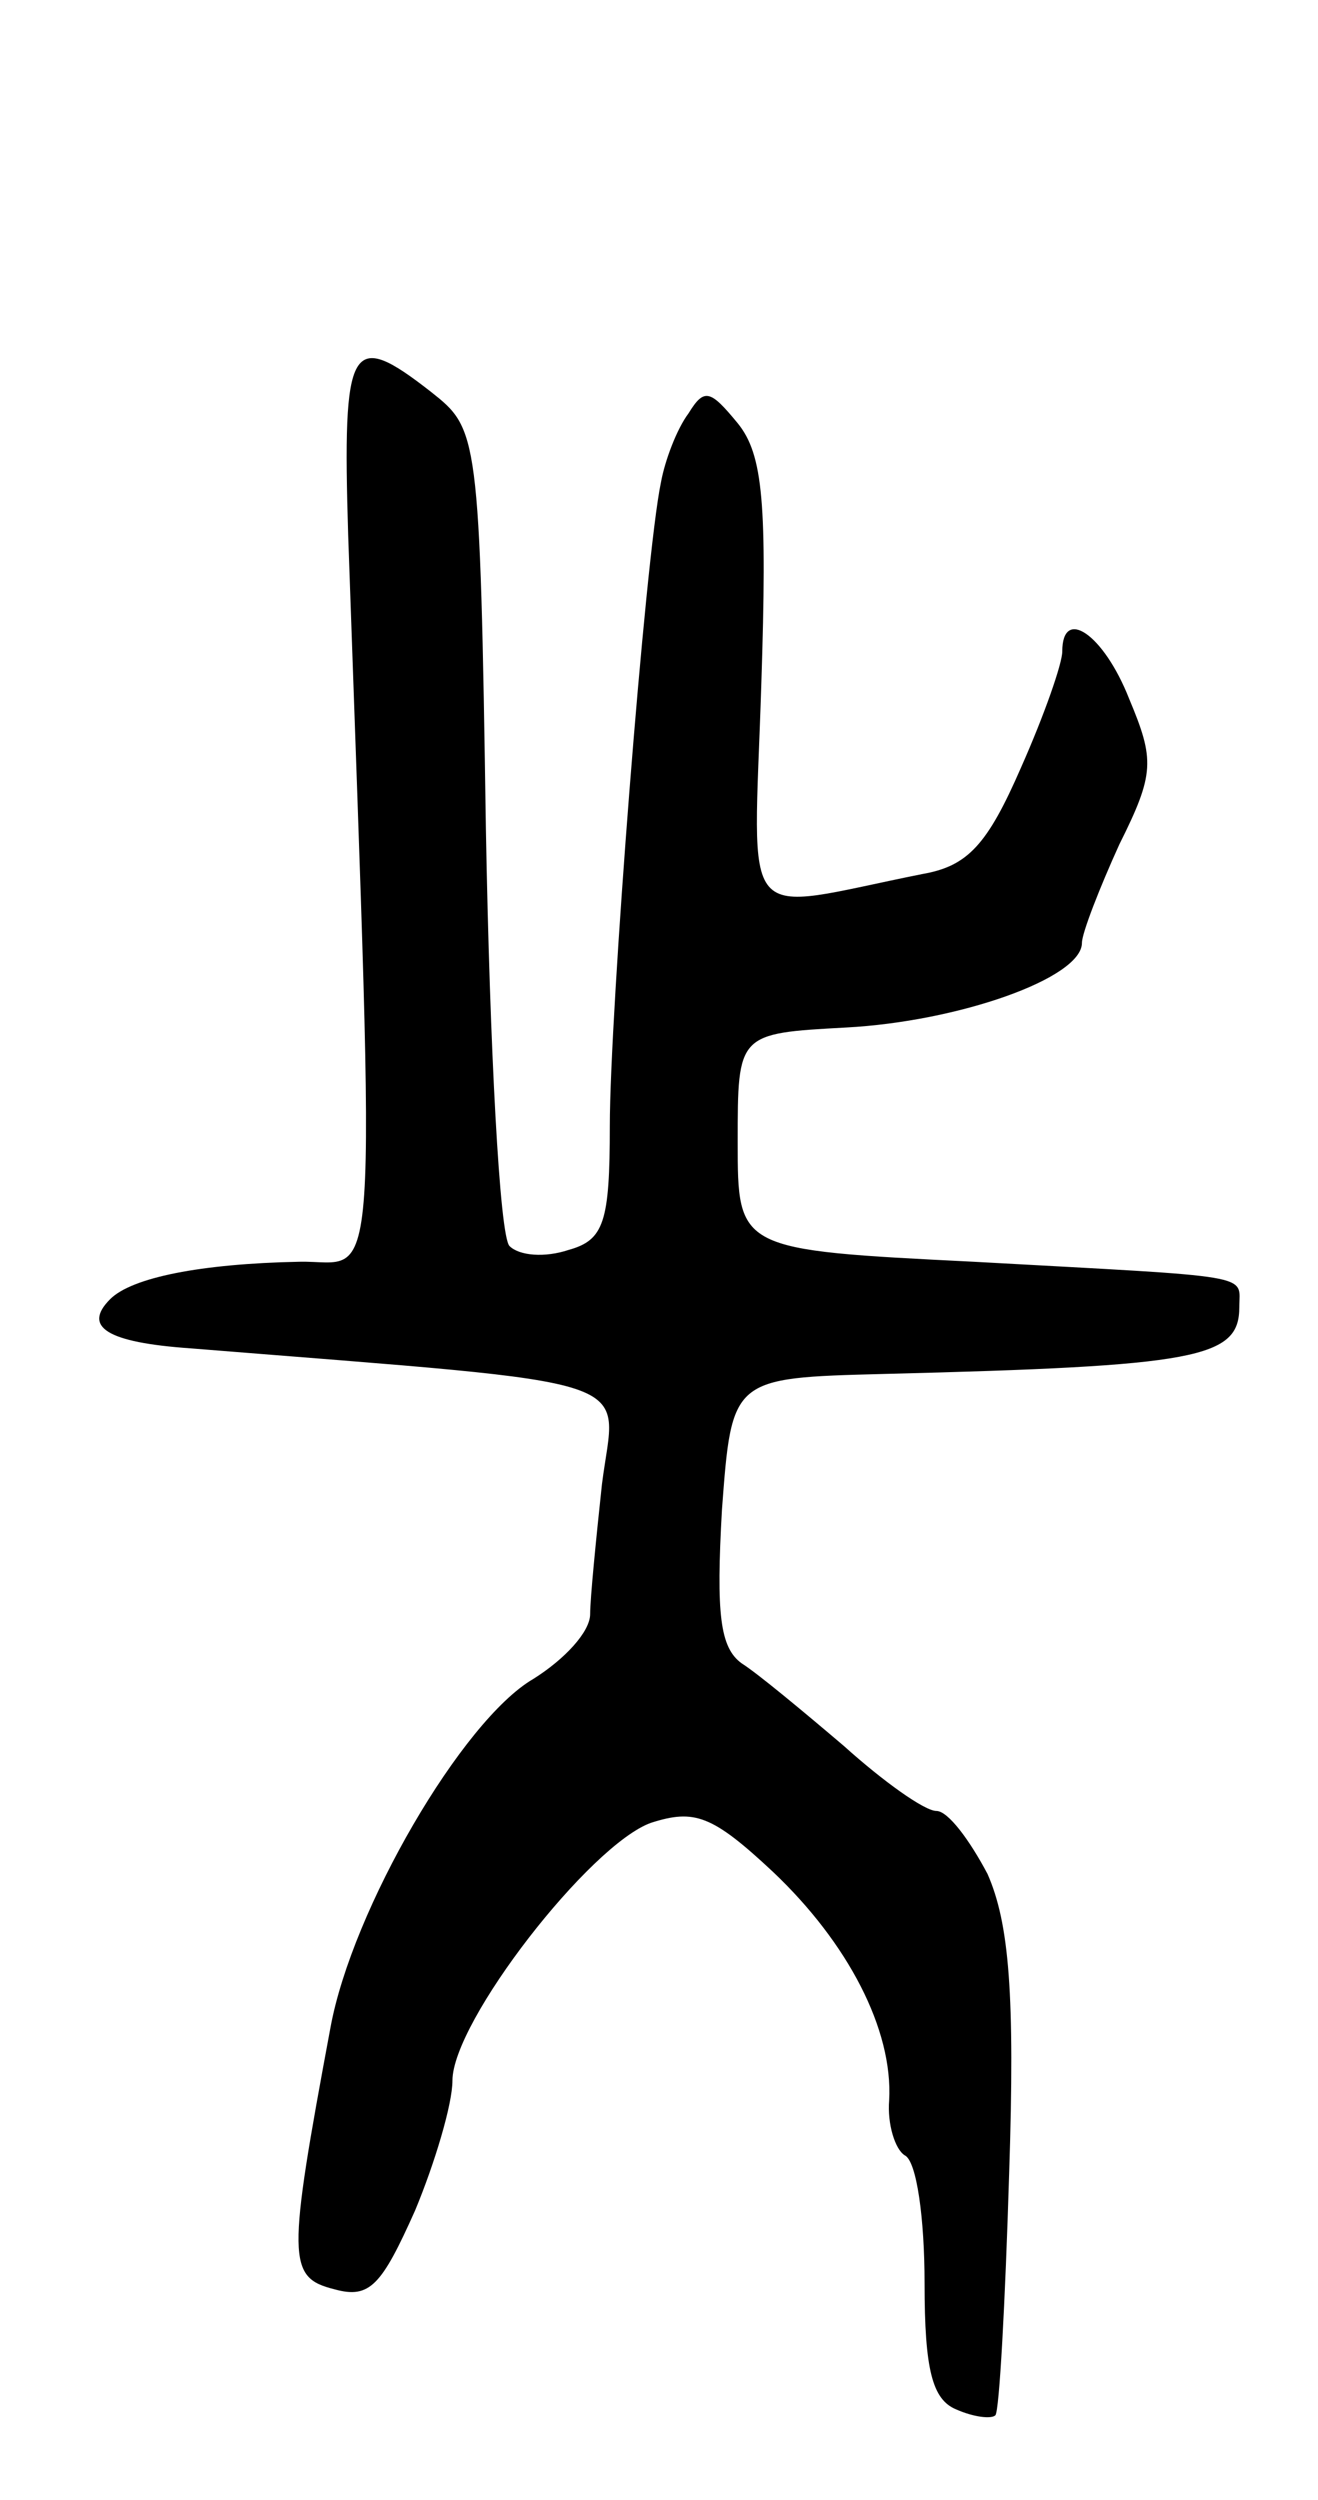 <svg version="1.0" xmlns="http://www.w3.org/2000/svg"
 width="67pt" height="127pt" viewBox="0 0 67 127"
 preserveAspectRatio="xMidYMid meet">
<g transform="translate(0,127) scale(0.1,-0.1)"
fill="#000000" stroke="none">
<path d="M177 998 c14 -402 16 -368 -25 -369 -50 -1 -85 -8 -96 -19 -14 -14
-2 -22 41 -25 236 -19 216 -13 209 -69 -3 -28 -6 -58 -6 -66 0 -9 -13 -23 -29
-33 -36 -21 -92 -117 -103 -177 -22 -118 -22 -127 2 -133 18 -5 24 2 41 40 10
24 19 54 19 66 0 30 70 120 101 131 22 7 31 4 62 -25 38 -36 61 -80 59 -116
-1 -12 3 -25 8 -28 6 -3 10 -32 10 -65 0 -44 4 -59 16 -64 9 -4 18 -5 20 -3 2
2 5 57 7 123 3 91 0 127 -11 152 -9 17 -20 32 -26 32 -6 0 -27 15 -47 33 -20
17 -44 37 -52 42 -11 8 -13 25 -10 78 5 67 5 67 82 69 160 4 181 8 181 34 0
17 10 15 -135 23 -120 6 -120 6 -120 61 0 55 0 55 55 58 57 3 120 25 120 43 0
5 9 28 19 50 18 36 18 43 5 74 -13 33 -34 47 -34 24 0 -6 -9 -32 -21 -59 -17
-39 -27 -50 -50 -54 -95 -19 -86 -30 -82 96 3 92 1 117 -12 133 -14 17 -17 18
-25 5 -6 -8 -12 -24 -14 -35 -8 -38 -26 -270 -26 -327 0 -49 -3 -58 -21 -63
-12 -4 -25 -3 -30 2 -5 5 -10 100 -12 212 -3 202 -4 203 -28 222 -41 32 -45
25 -42 -73z"/>
</g>
</svg>

